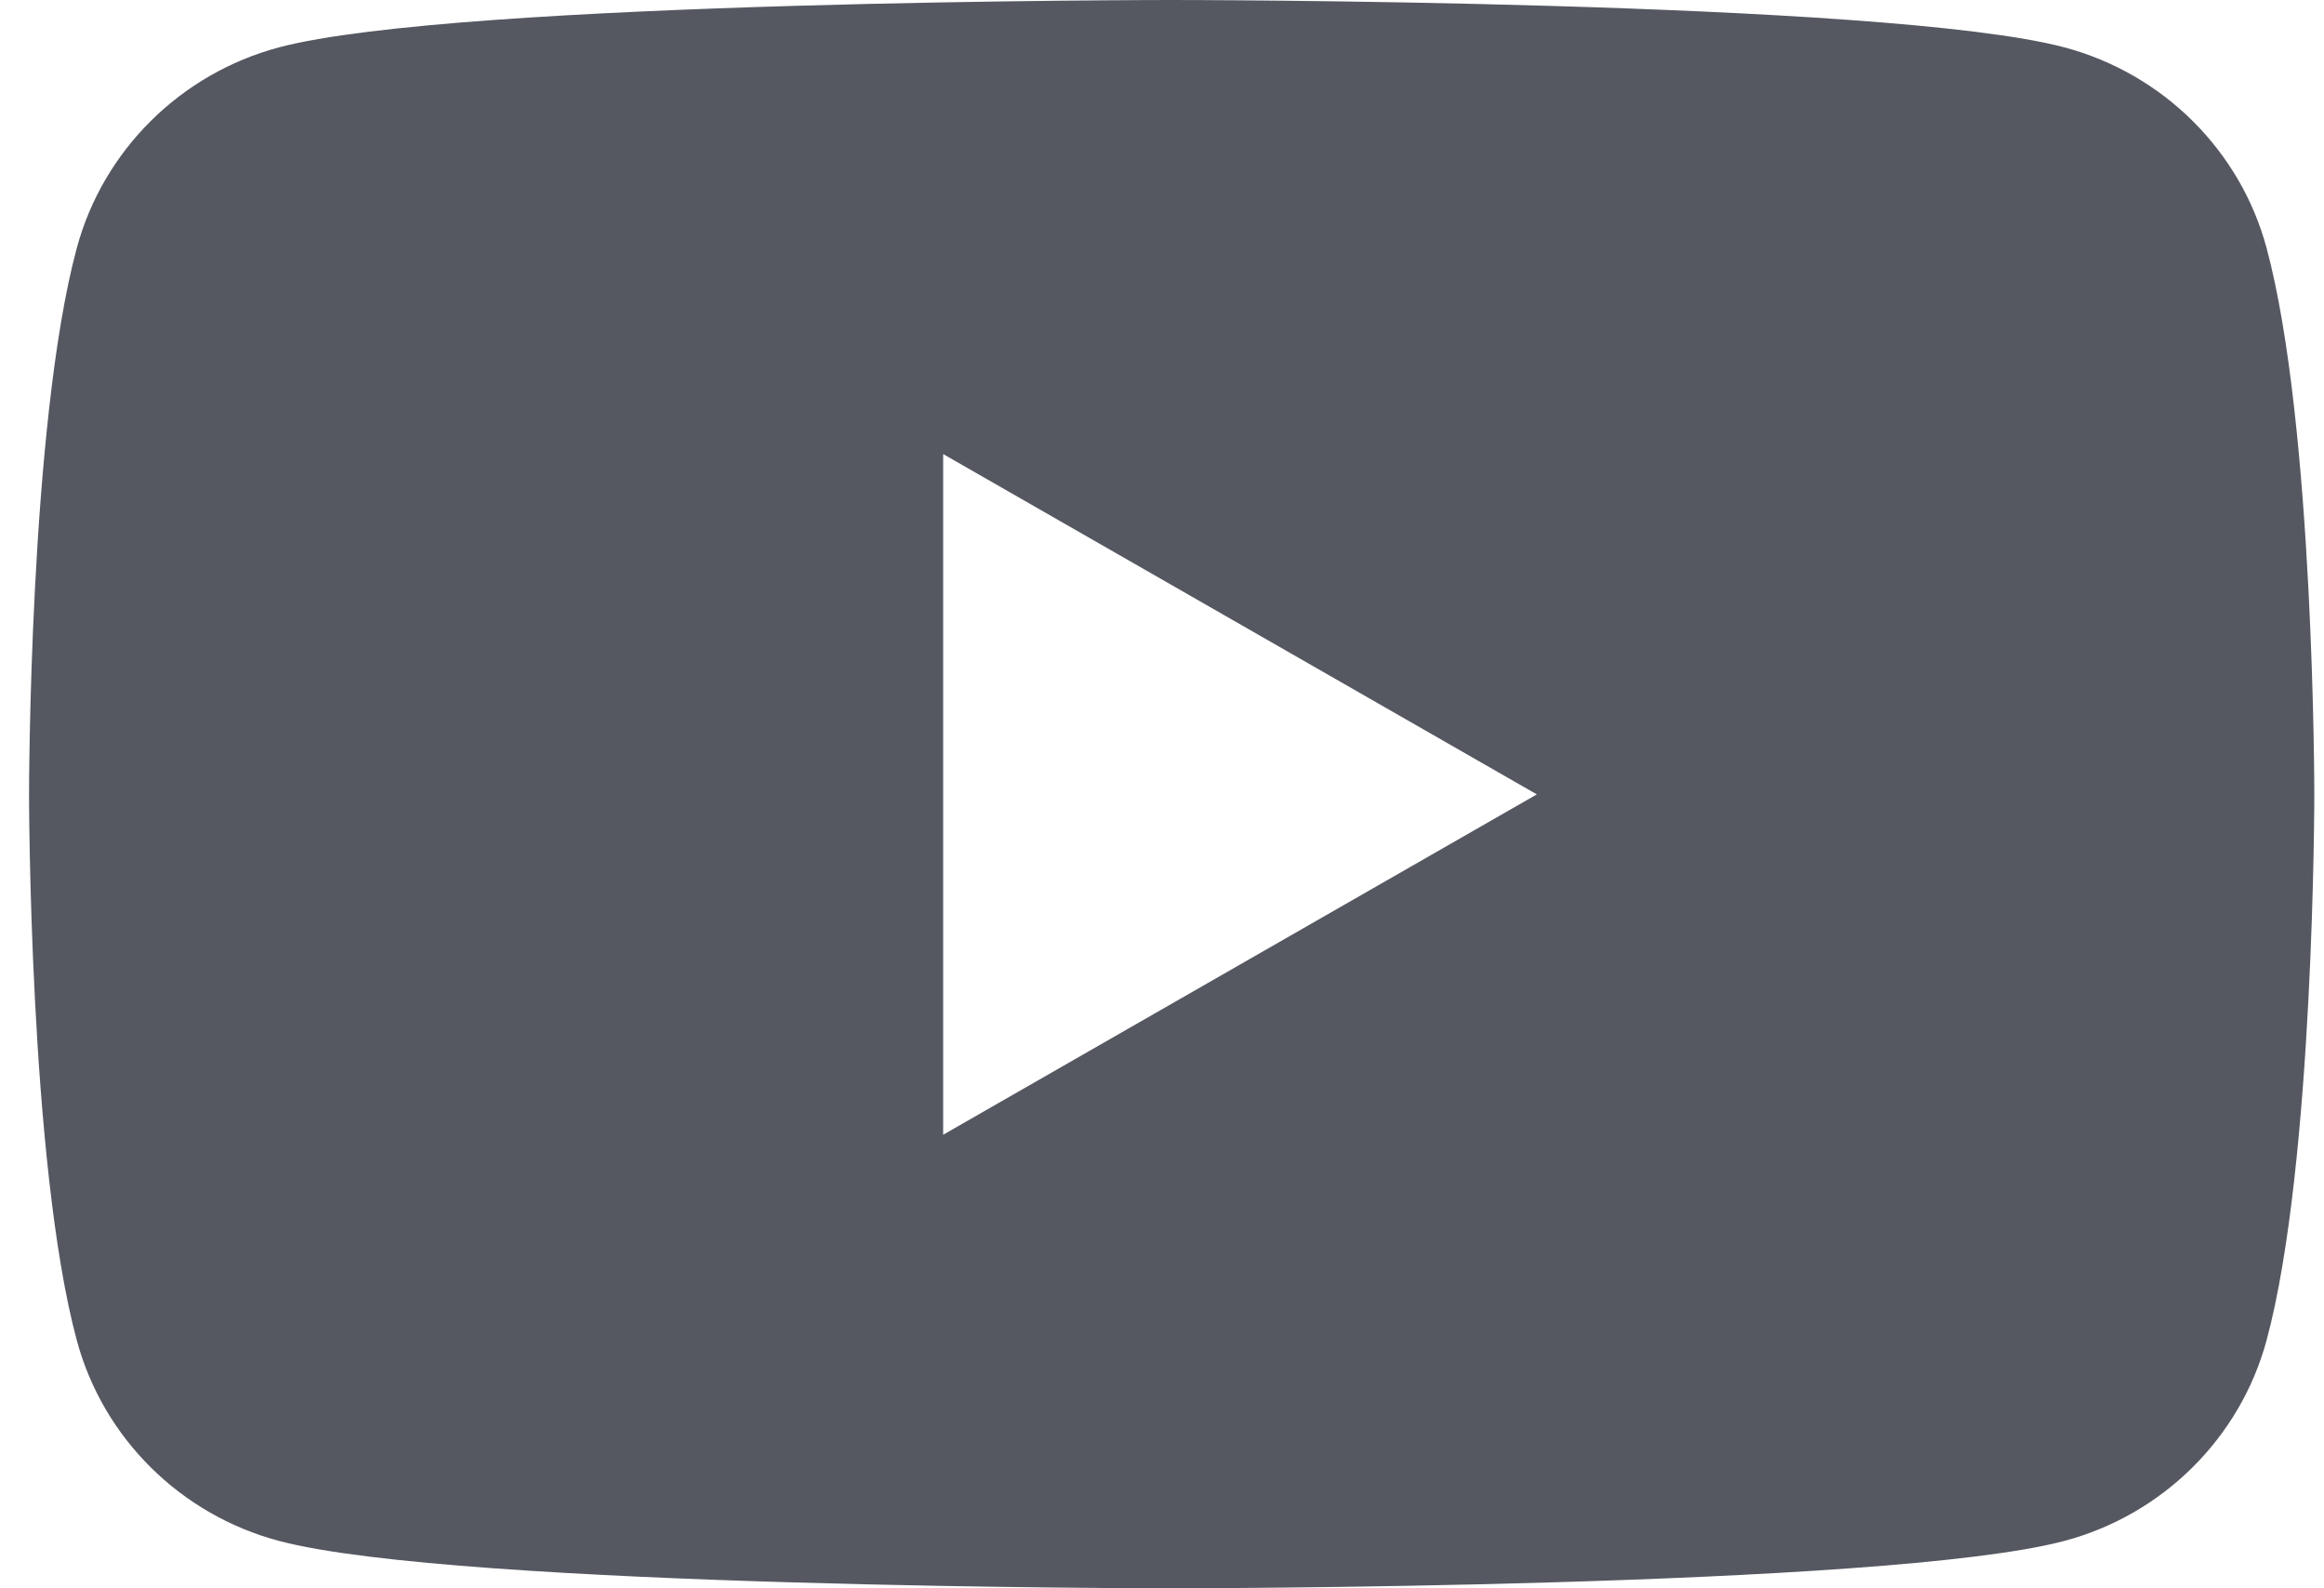 <svg width="60" height="41" viewBox="0 0 60 41" fill="none" xmlns="http://www.w3.org/2000/svg">
<path d="M58.518 6.404C57.842 3.885 55.843 1.9 53.299 1.223C48.697 -1.78435e-06 30.25 0 30.25 0C30.25 0 11.803 -1.78435e-06 7.201 1.223C4.664 1.9 2.664 3.879 1.982 6.404C0.75 10.972 0.75 20.5 0.75 20.5C0.75 20.5 0.75 30.028 1.982 34.596C2.658 37.115 4.657 39.1 7.201 39.776C11.803 41 30.25 41 30.25 41C30.25 41 48.697 41 53.299 39.776C55.836 39.1 57.836 37.121 58.518 34.596C59.75 30.028 59.75 20.5 59.75 20.5C59.75 20.5 59.75 10.972 58.518 6.404ZM24.35 29.292V11.721L39.677 20.506L24.35 29.292Z" fill="#555861"/>
</svg>
